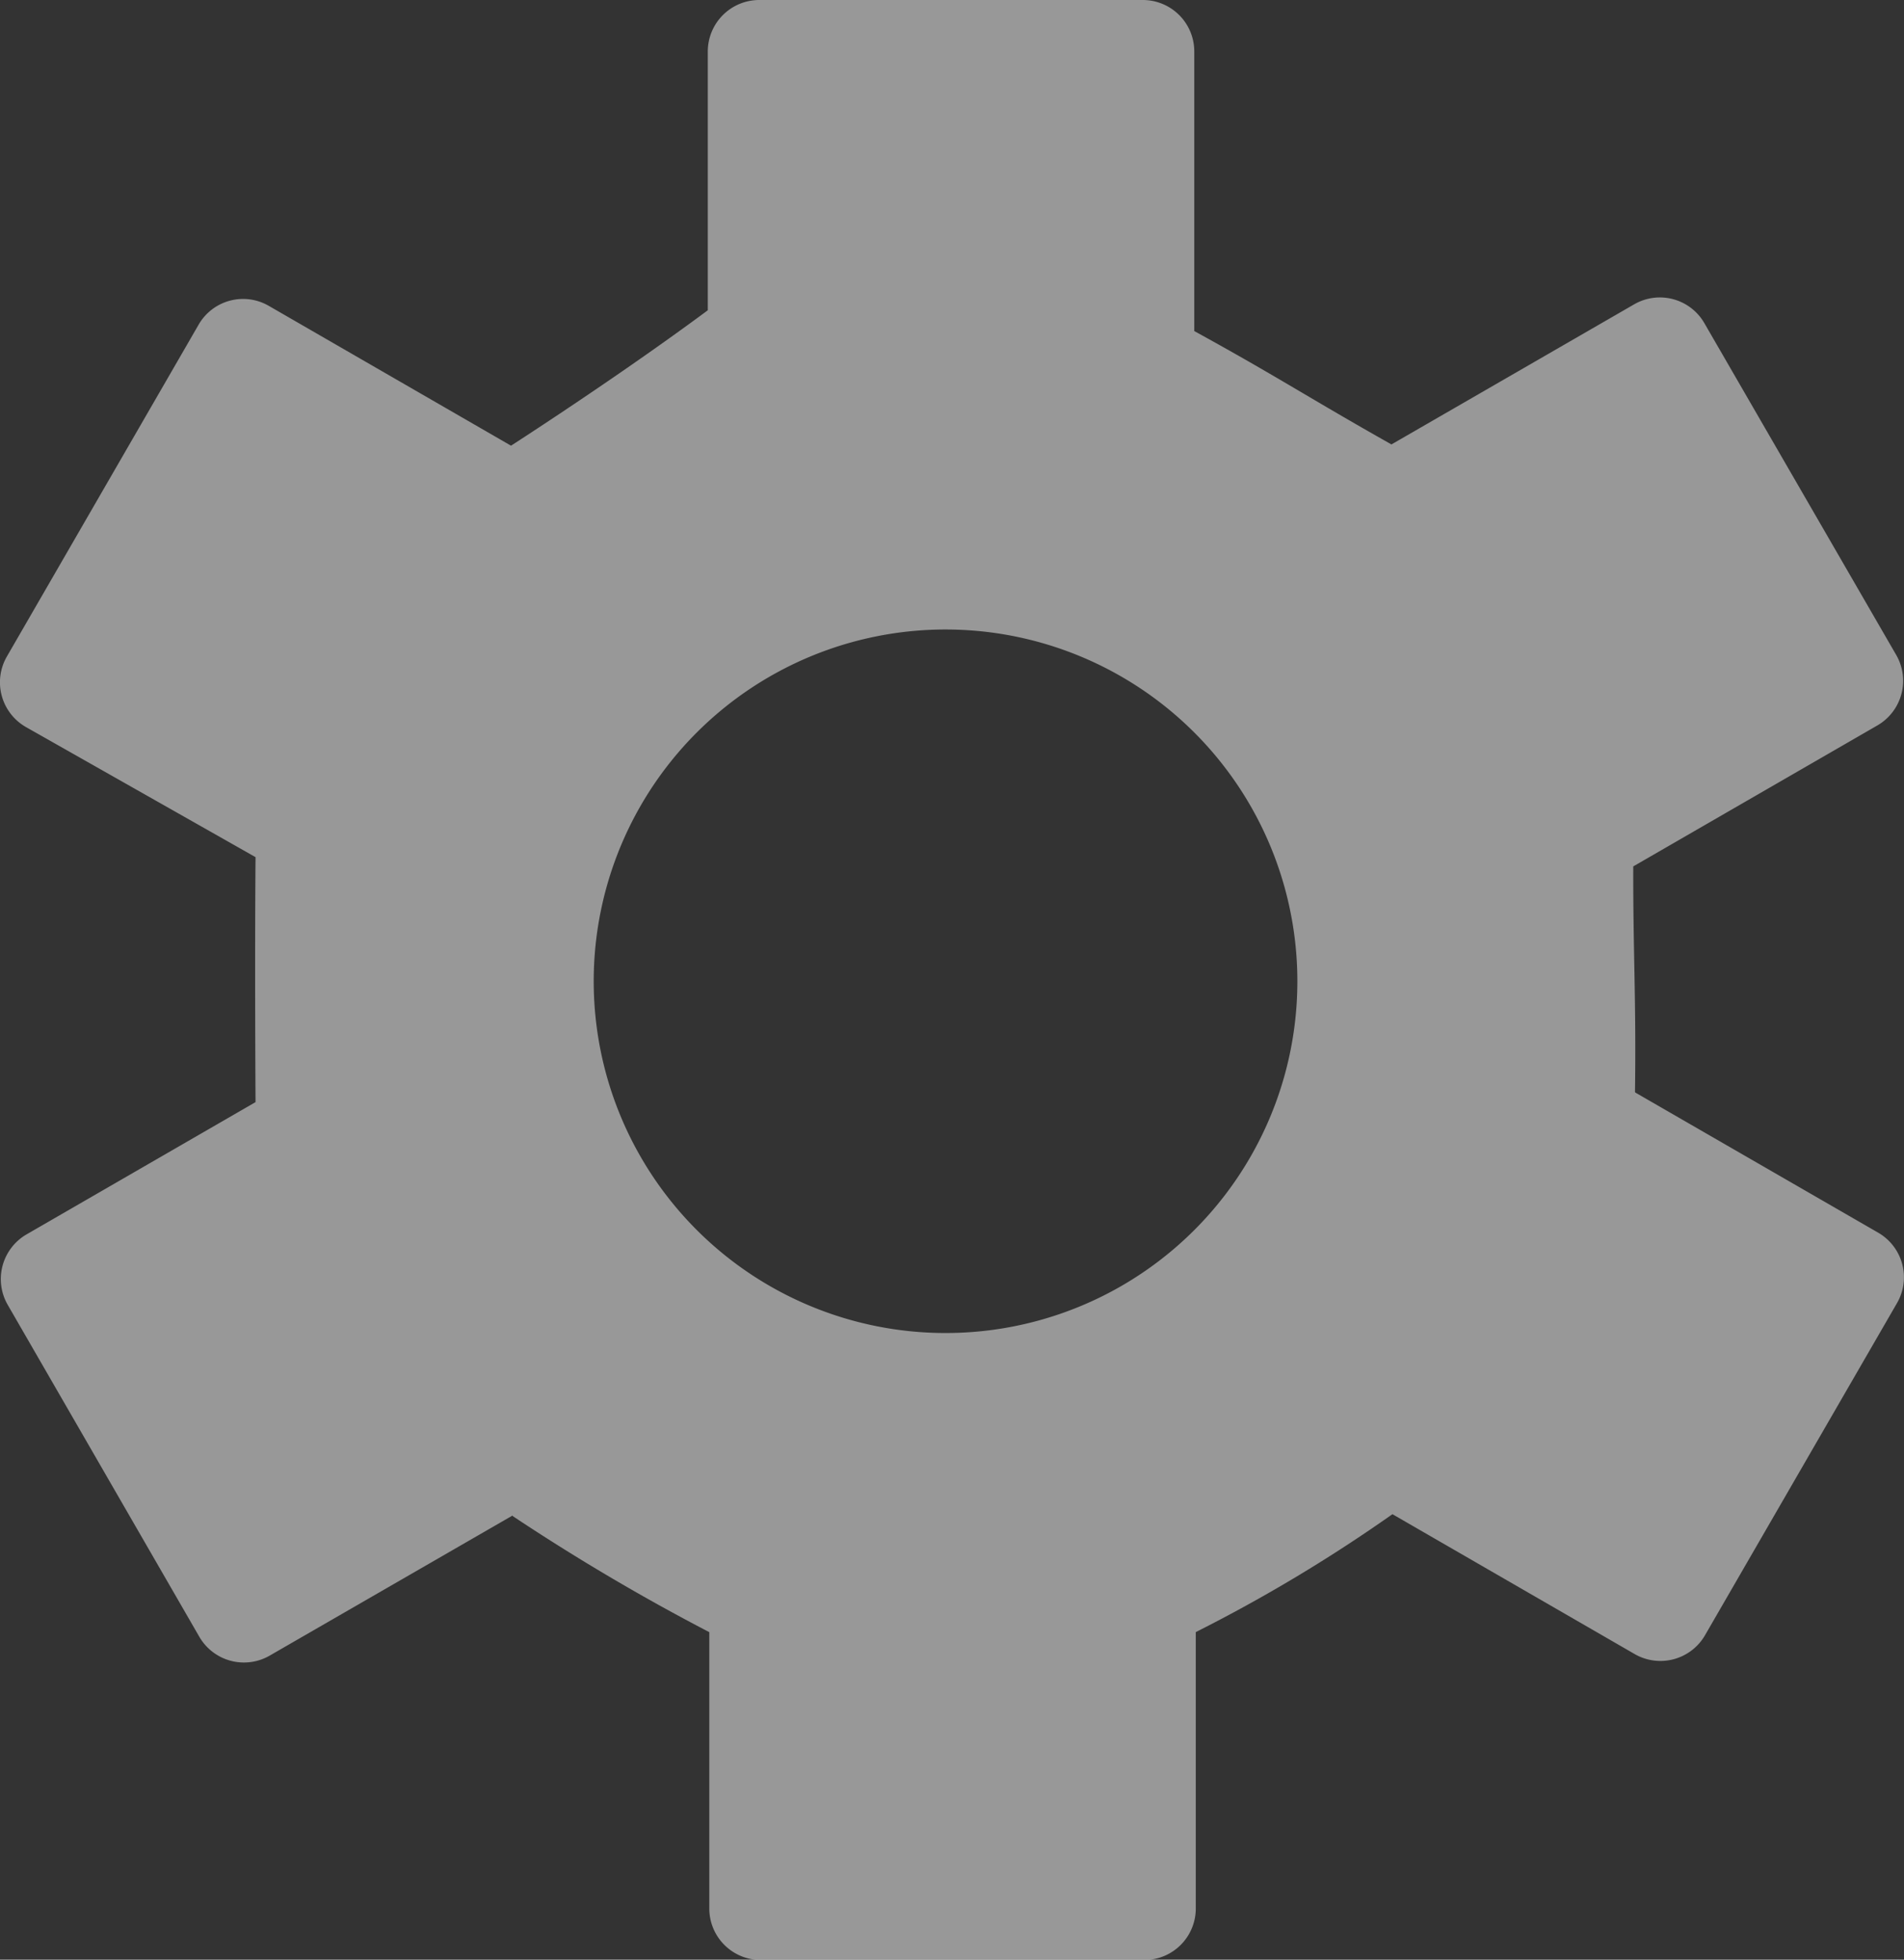 <svg xmlns="http://www.w3.org/2000/svg" width="31.659" height="32.591" viewBox="0 0 31.659 32.591">
  <rect x="0" y="0" width="31.659" height="32.591" fill="#333333" stroke="none"/>
  <path id="_9" data-name="9" d="M2073.71,3324.358l-4.039-2.331-.006-.009c.021-1.524-.032-2.305-.029-3.752l4.06-2.345a.858.858,0,0,0,.314-1.169l-3.191-5.52a.854.854,0,0,0-1.169-.313l-4.036,2.33-.011-.008c-1.333-.751-1.888-1.122-3.266-1.878v-4.651a.856.856,0,0,0-.857-.855h-6.375a.856.856,0,0,0-.857.855v4.305c-1.481,1.1-3.272,2.252-3.272,2.252l-4.027-2.325a.853.853,0,0,0-1.169.315l-3.187,5.517a.857.857,0,0,0,.313,1.17l3.822,2.166c-.015,1.81,0,4.074,0,4.074l-3.808,2.2a.859.859,0,0,0-.313,1.171l3.187,5.522a.857.857,0,0,0,1.171.311l4.037-2.329,0,.008a35.34,35.34,0,0,0,3.271,1.932v4.595a.856.856,0,0,0,.858.857h6.374a.856.856,0,0,0,.857-.857V3331a25.849,25.849,0,0,0,3.27-1.961l4.029,2.327a.857.857,0,0,0,1.169-.315l3.189-5.518A.857.857,0,0,0,2073.71,3324.358Zm-15.508,1.668a5.85,5.85,0,1,1,5.849-5.849A5.848,5.848,0,0,1,2058.2,3326.026Z" transform="translate(-2042.479 -3303.857)" fill="#fff" opacity="0.494"/>
</svg>
